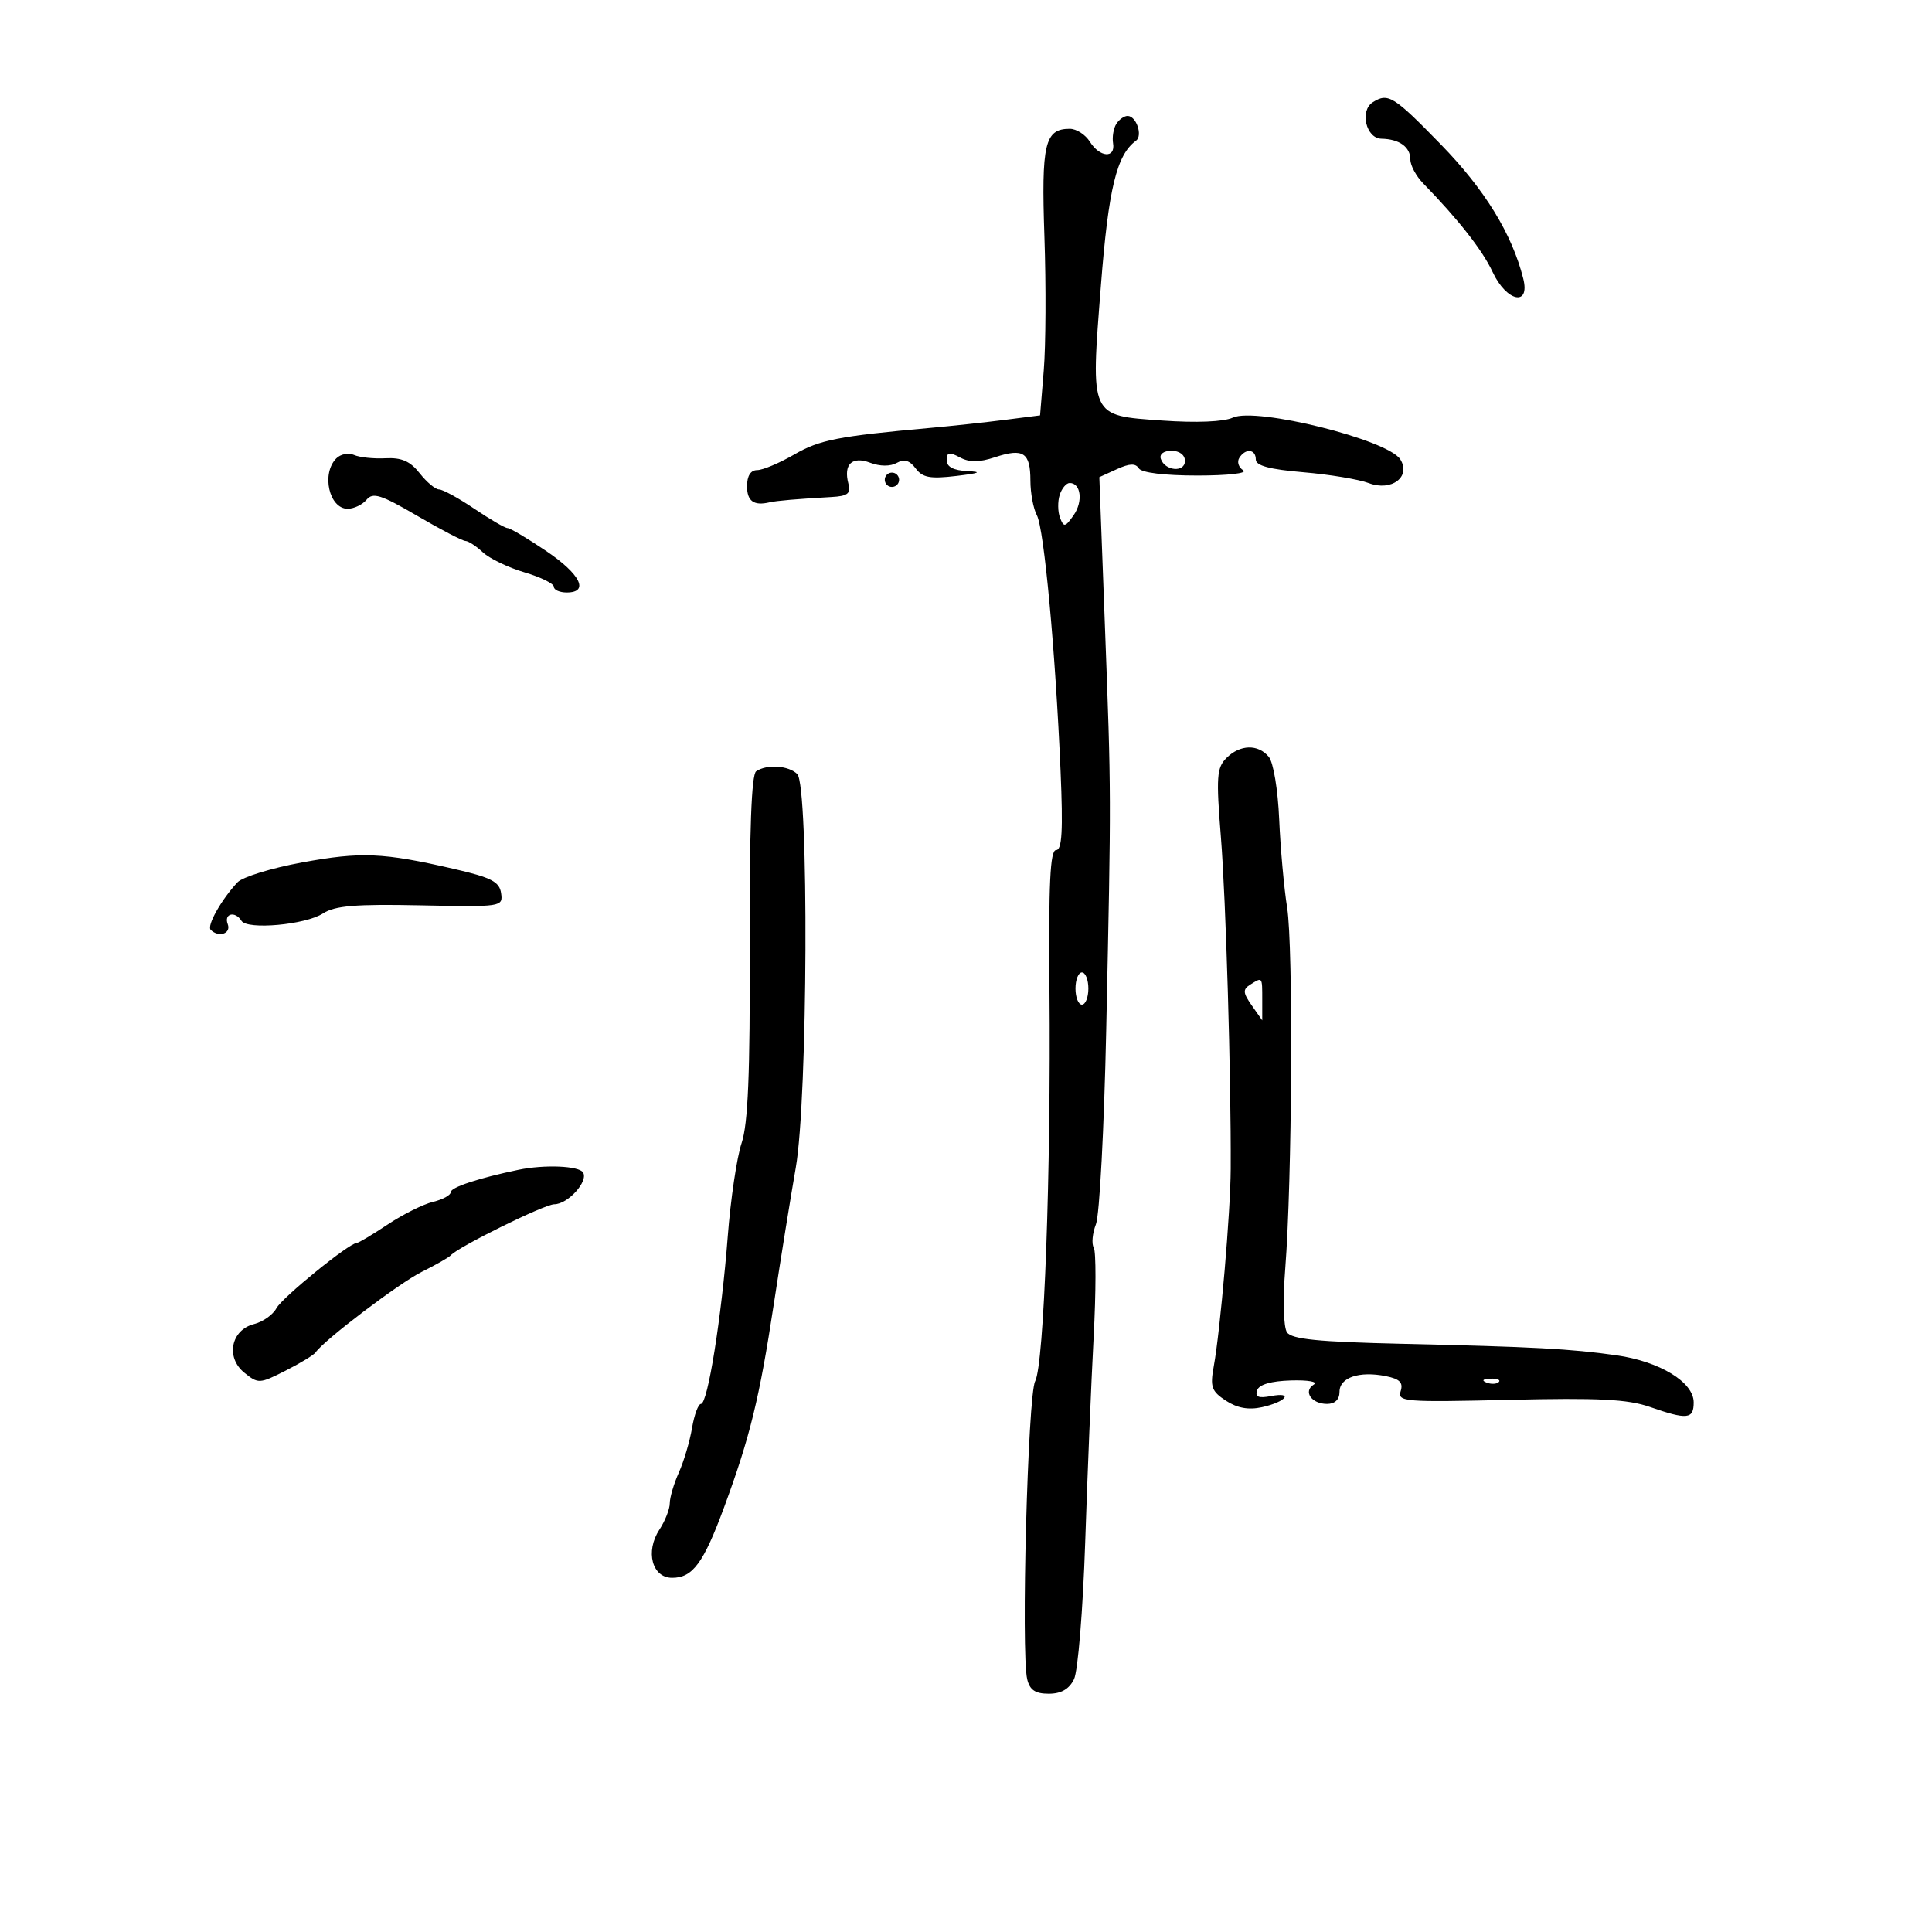 <svg xmlns="http://www.w3.org/2000/svg" width="300" height="300" viewBox="0 0 300 300" version="1.1">
	<path d="M 213.163 15.878 C 211.100 17.186, 212.119 21.493, 214.501 21.537 C 217.287 21.589, 219 22.821, 219 24.774 C 219 25.685, 219.892 27.345, 220.983 28.465 C 226.460 34.087, 230.202 38.862, 231.767 42.224 C 233.918 46.846, 237.633 47.658, 236.531 43.266 C 234.788 36.325, 230.546 29.417, 223.725 22.418 C 216.394 14.894, 215.545 14.368, 213.163 15.878 M 173.334 19.250 C 172.903 19.938, 172.679 21.288, 172.838 22.250 C 173.230 24.635, 170.771 24.465, 169.232 22 C 168.545 20.900, 167.142 20, 166.114 20 C 162.224 20, 161.680 22.319, 162.176 36.780 C 162.435 44.326, 162.389 53.650, 162.074 57.500 L 161.500 64.500 156 65.200 C 152.975 65.586, 147.800 66.144, 144.500 66.441 C 130.125 67.735, 127.275 68.292, 123.322 70.581 C 121.024 71.911, 118.436 73, 117.572 73 C 116.562 73, 116 73.894, 116 75.500 C 116 77.823, 117.058 78.578, 119.500 78 C 120.542 77.753, 123.807 77.473, 129.117 77.175 C 131.642 77.033, 132.140 76.642, 131.739 75.111 C 130.948 72.085, 132.306 70.786, 135.136 71.861 C 136.634 72.431, 138.247 72.441, 139.237 71.887 C 140.400 71.237, 141.247 71.481, 142.184 72.737 C 143.254 74.171, 144.434 74.389, 148.500 73.907 C 152.094 73.481, 152.586 73.270, 150.250 73.157 C 148.063 73.051, 147 72.498, 147 71.465 C 147 70.227, 147.397 70.142, 149.049 71.026 C 150.542 71.825, 152.029 71.816, 154.529 70.990 C 158.904 69.546, 160 70.274, 160 74.625 C 160 76.553, 160.452 78.975, 161.003 80.006 C 162.126 82.105, 163.892 101.170, 164.684 119.750 C 165.078 129.002, 164.907 132, 163.987 132 C 163.060 132, 162.814 137.208, 162.959 153.750 C 163.209 182.058, 162.117 211.915, 160.739 214.476 C 159.598 216.596, 158.525 256.668, 159.501 260.750 C 159.900 262.422, 160.760 263, 162.850 263 C 164.771 263, 166.013 262.287, 166.769 260.750 C 167.381 259.507, 168.159 249.992, 168.507 239.500 C 168.853 229.050, 169.444 214.716, 169.818 207.647 C 170.193 200.578, 170.202 194.316, 169.838 193.731 C 169.474 193.146, 169.629 191.504, 170.182 190.083 C 170.735 188.663, 171.450 175.125, 171.771 160 C 172.560 122.804, 172.563 123.606, 171.575 97.296 L 170.704 74.092 173.424 72.853 C 175.400 71.952, 176.331 71.918, 176.832 72.728 C 177.250 73.404, 180.831 73.842, 185.942 73.842 C 190.644 73.842, 193.784 73.485, 193.053 73.033 C 192.333 72.588, 192.053 71.723, 192.431 71.112 C 193.385 69.567, 195 69.719, 195 71.353 C 195 72.312, 197.148 72.888, 202.373 73.330 C 206.428 73.673, 211.006 74.432, 212.546 75.018 C 216.069 76.357, 219.143 74.036, 217.435 71.327 C 215.512 68.280, 195.078 63.188, 191.434 64.848 C 190.001 65.501, 185.773 65.675, 180.460 65.300 C 169.160 64.502, 169.346 64.914, 170.952 44.297 C 172.122 29.283, 173.398 24.024, 176.396 21.851 C 177.485 21.061, 176.448 18, 175.090 18 C 174.556 18, 173.765 18.563, 173.334 19.250 M 52.222 71.178 C 49.871 73.529, 51.104 79, 53.985 79 C 54.958 79, 56.281 78.366, 56.924 77.592 C 57.905 76.409, 59.165 76.810, 64.780 80.092 C 68.459 82.241, 71.832 84, 72.276 84 C 72.720 84, 73.935 84.793, 74.975 85.762 C 76.015 86.731, 78.921 88.131, 81.433 88.872 C 83.945 89.614, 86 90.621, 86 91.110 C 86 91.600, 86.900 92, 88 92 C 91.558 92, 90.128 89.139, 84.763 85.527 C 81.883 83.587, 79.206 82, 78.813 82 C 78.421 82, 76.100 80.650, 73.655 79 C 71.210 77.350, 68.745 76, 68.178 76 C 67.610 76, 66.258 74.872, 65.173 73.493 C 63.695 71.613, 62.362 71.029, 59.850 71.159 C 58.008 71.255, 55.812 71.023, 54.972 70.645 C 54.131 70.266, 52.894 70.506, 52.222 71.178 M 180.250 71.250 C 180.880 73.142, 184 73.411, 184 71.573 C 184 70.646, 183.145 70, 181.917 70 C 180.695 70, 180.005 70.517, 180.250 71.250 M 137.553 73.915 C 137.231 74.436, 137.394 75.125, 137.915 75.447 C 138.436 75.769, 139.125 75.606, 139.447 75.085 C 139.769 74.564, 139.606 73.875, 139.085 73.553 C 138.564 73.231, 137.875 73.394, 137.553 73.915 M 164.545 76.859 C 164.220 77.882, 164.246 79.477, 164.602 80.404 C 165.180 81.912, 165.403 81.869, 166.713 79.999 C 168.203 77.872, 167.850 75, 166.099 75 C 165.569 75, 164.869 75.837, 164.545 76.859 M 190.437 117.705 C 188.931 119.212, 188.831 120.640, 189.578 129.955 C 190.358 139.662, 191.171 167.166, 191.103 181.500 C 191.071 188.229, 189.498 206.564, 188.472 212.162 C 187.886 215.364, 188.123 216.035, 190.360 217.500 C 192.112 218.648, 193.874 218.967, 195.948 218.511 C 199.669 217.694, 200.959 216.094, 197.339 216.786 C 195.423 217.152, 194.861 216.917, 195.202 215.892 C 195.503 214.990, 197.356 214.450, 200.469 214.357 C 203.128 214.278, 204.708 214.562, 204.008 214.995 C 202.309 216.045, 203.643 218, 206.059 218 C 207.293 218, 208 217.314, 208 216.117 C 208 213.902, 211.065 212.863, 215.175 213.685 C 217.354 214.121, 217.916 214.688, 217.493 216.020 C 216.971 217.665, 218.079 217.753, 234.387 217.367 C 248.188 217.041, 252.745 217.270, 256.169 218.463 C 262.001 220.494, 263.001 220.389, 262.993 217.750 C 262.984 214.613, 257.715 211.407, 251 210.452 C 243.885 209.441, 238.170 209.135, 217.645 208.665 C 204.711 208.369, 200.571 207.956, 199.846 206.890 C 199.300 206.087, 199.183 201.907, 199.570 197 C 200.639 183.420, 200.831 147.015, 199.866 140.944 C 199.380 137.888, 198.824 131.709, 198.631 127.214 C 198.433 122.616, 197.727 118.376, 197.017 117.521 C 195.351 115.513, 192.551 115.592, 190.437 117.705 M 117.417 119.765 C 116.683 120.264, 116.361 129.017, 116.417 147 C 116.479 166.728, 116.156 174.522, 115.156 177.500 C 114.416 179.700, 113.448 186.225, 113.004 192 C 112.037 204.593, 109.893 218, 108.846 218 C 108.431 218, 107.806 219.688, 107.457 221.750 C 107.109 223.813, 106.189 226.918, 105.412 228.651 C 104.635 230.384, 104 232.538, 104 233.436 C 104 234.335, 103.275 236.176, 102.390 237.528 C 100.172 240.912, 101.253 245, 104.364 245 C 107.566 245, 109.233 242.733, 112.456 234 C 116.456 223.157, 117.933 217.117, 120.156 202.500 C 121.244 195.350, 122.779 185.819, 123.567 181.320 C 125.438 170.643, 125.623 122.023, 123.800 120.200 C 122.465 118.865, 119.083 118.635, 117.417 119.765 M 46.900 133.922 C 42.170 134.790, 37.665 136.175, 36.887 137 C 34.408 139.632, 32.083 143.750, 32.719 144.385 C 33.963 145.629, 35.926 144.971, 35.362 143.500 C 34.728 141.850, 36.519 141.412, 37.488 142.980 C 38.379 144.423, 47.414 143.611, 50.145 141.843 C 52.006 140.637, 55.187 140.373, 65.309 140.582 C 77.920 140.842, 78.114 140.813, 77.809 138.694 C 77.554 136.914, 76.286 136.261, 70.500 134.927 C 59.463 132.382, 56.079 132.238, 46.900 133.922 M 167 153.500 C 167 154.875, 167.450 156, 168 156 C 168.550 156, 169 154.875, 169 153.500 C 169 152.125, 168.550 151, 168 151 C 167.450 151, 167 152.125, 167 153.500 M 194.117 152.906 C 192.958 153.641, 192.998 154.160, 194.367 156.114 L 196 158.445 196 155.223 C 196 151.638, 196.041 151.688, 194.117 152.906 M 80.500 181.649 C 74.342 182.931, 70 184.363, 70 185.111 C 70 185.579, 68.763 186.259, 67.250 186.621 C 65.737 186.984, 62.565 188.567, 60.200 190.140 C 57.835 191.713, 55.678 193, 55.407 193 C 54.247 193, 43.815 201.477, 42.922 203.145 C 42.383 204.152, 40.826 205.256, 39.462 205.599 C 35.872 206.500, 35.005 210.776, 37.933 213.147 C 40.097 214.899, 40.297 214.889, 44.333 212.843 C 46.625 211.682, 48.725 210.406, 49 210.008 C 50.341 208.070, 61.973 199.245, 65.500 197.490 C 67.700 196.395, 69.725 195.240, 70 194.922 C 71.124 193.624, 84.554 187, 86.062 187 C 88.167 187, 91.392 183.444, 90.539 182.063 C 89.900 181.029, 84.538 180.808, 80.500 181.649 M 230.813 214.683 C 231.534 214.972, 232.397 214.936, 232.729 214.604 C 233.061 214.272, 232.471 214.036, 231.417 214.079 C 230.252 214.127, 230.015 214.364, 230.813 214.683" stroke="none" fill="black" fill-rule="evenodd"/>
</svg>